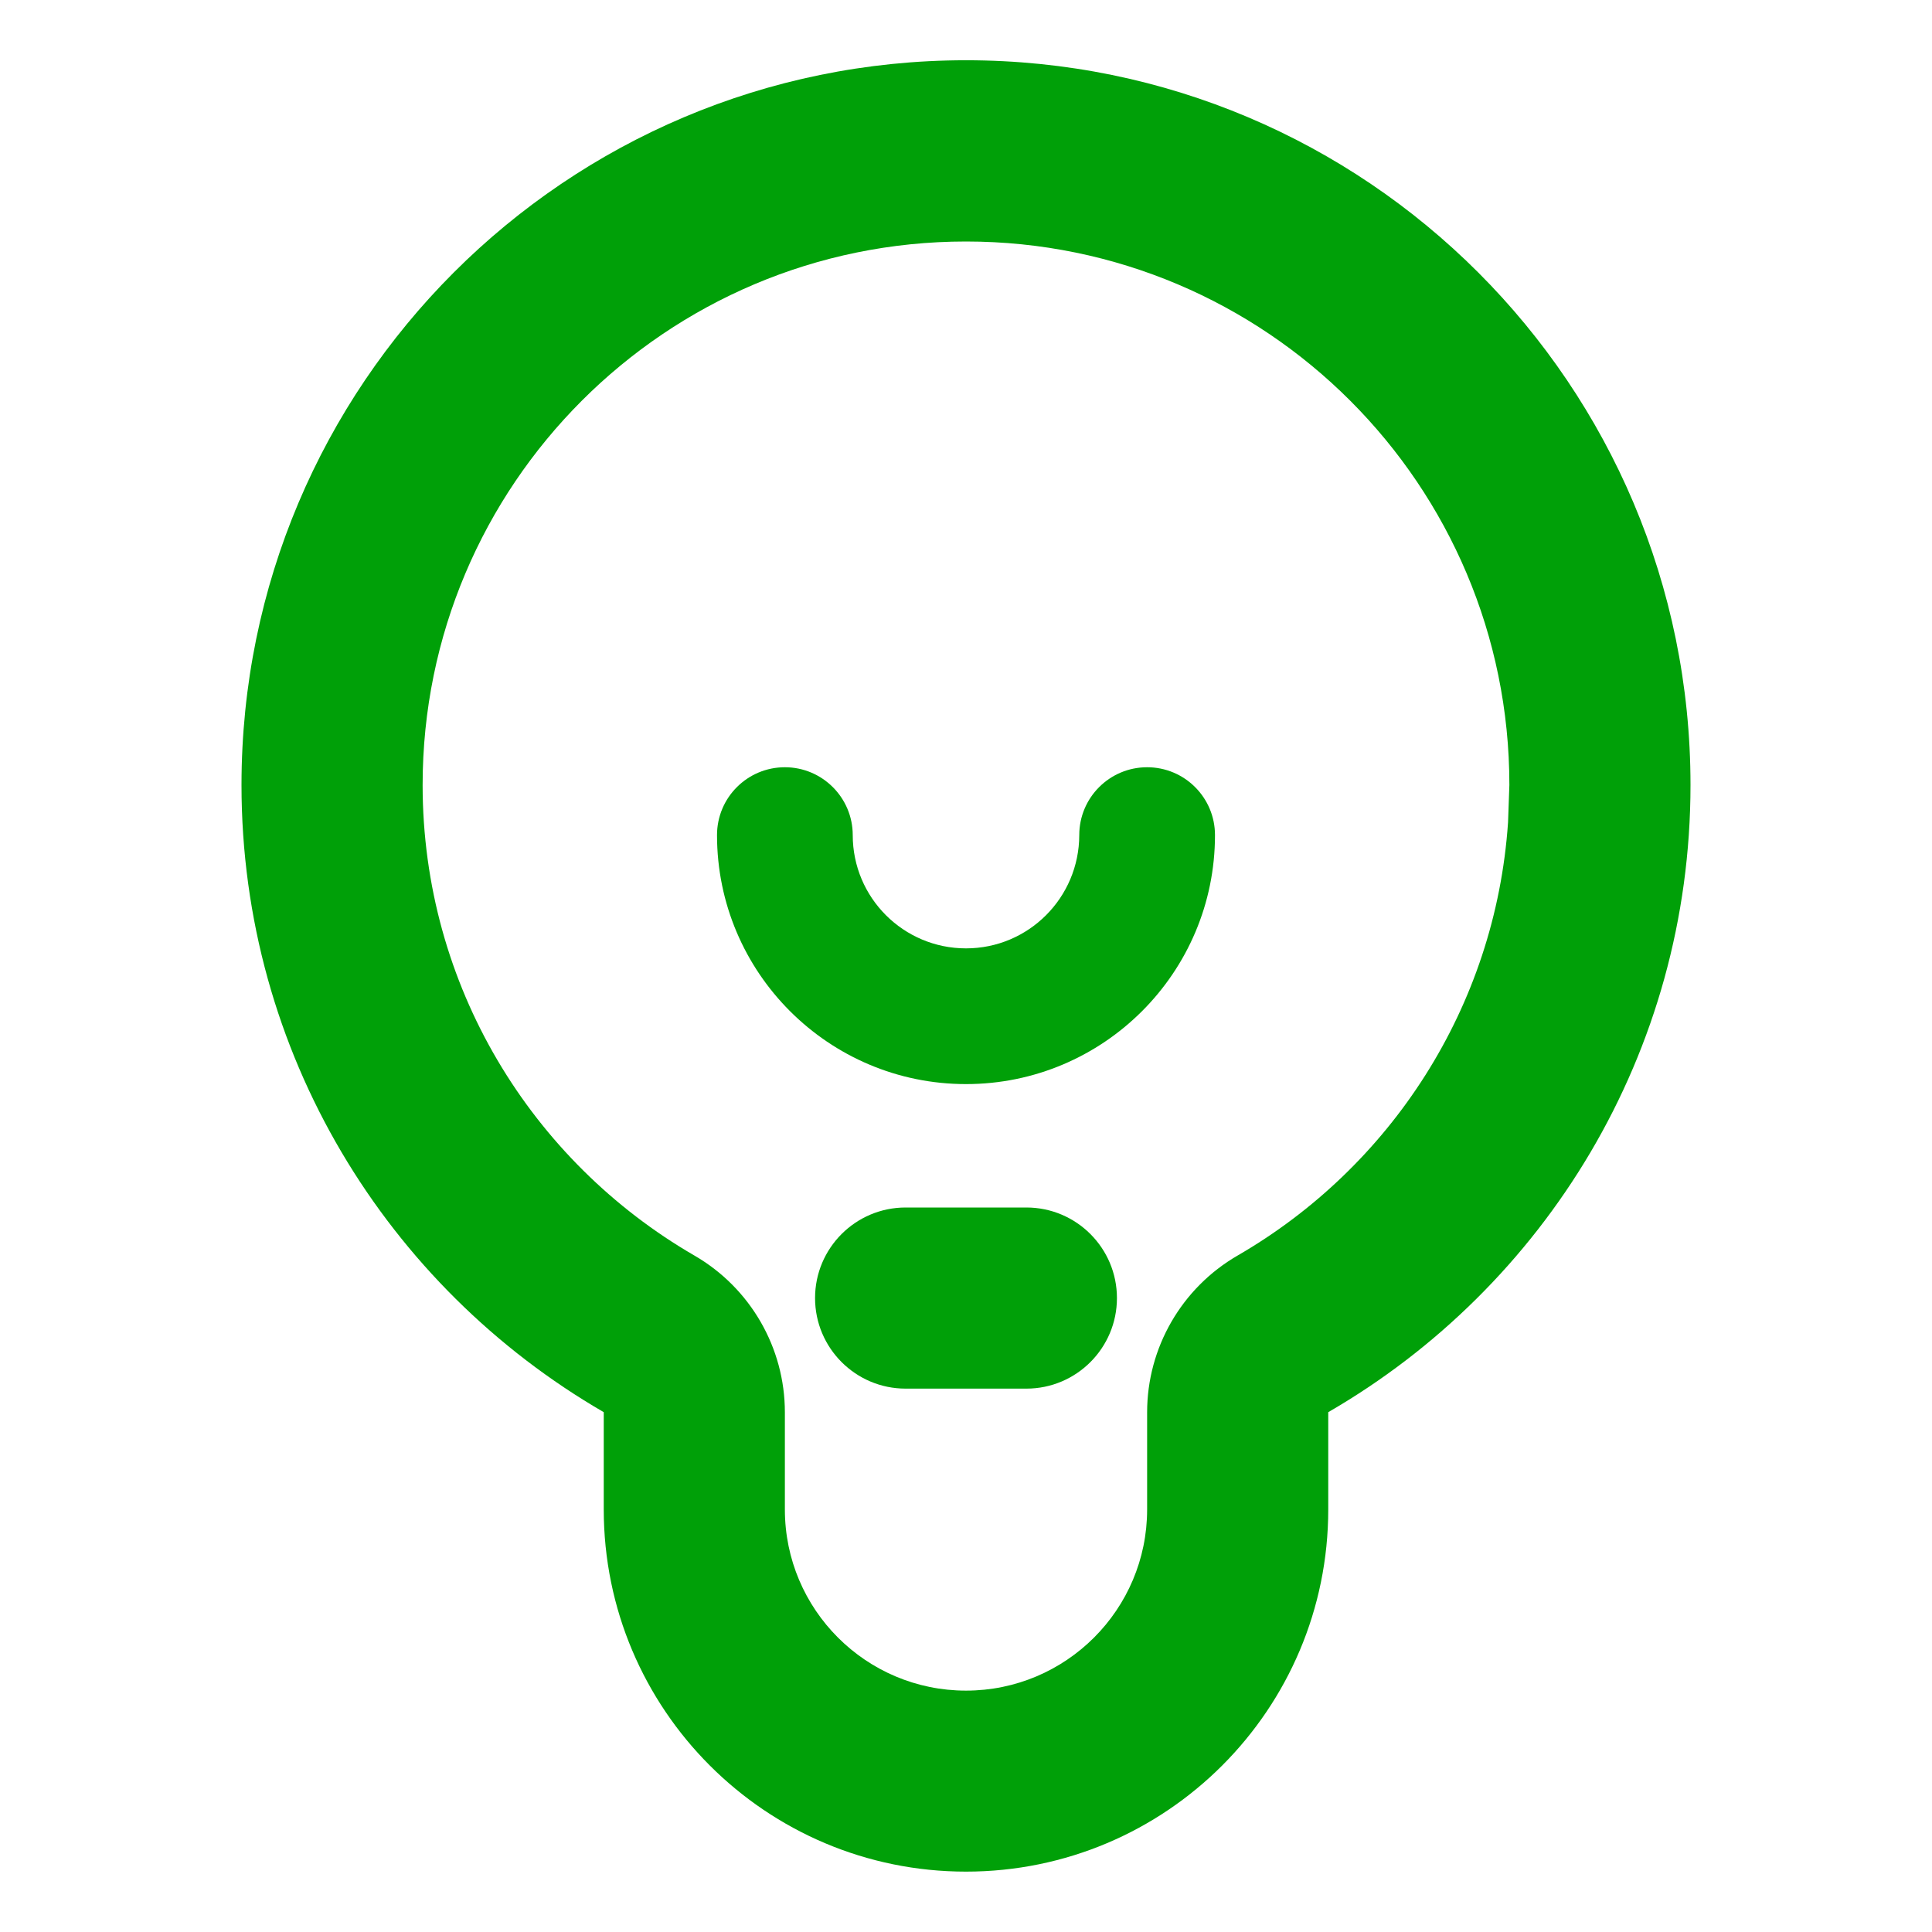 <svg fill="none" height="16" viewBox="0 0 16 16" width="16" xmlns="http://www.w3.org/2000/svg"><g fill="#00a008"><path d="m8.5 10c.414 0 .75.336.75.75s-.336.75-.75.75h-1c-.414 0-.75-.336-.75-.75s.336-.75.75-.75z"/><path d="m9.5 6.354c.311 0 .562.252.562.562-0 1.139-.924 2.062-2.062 2.062s-2.062-.924-2.062-2.062c0-.311.252-.562.562-.562s.562.252.562.562c0.0.518.42.938.938.938s.937-.42.938-.938c0-.311.252-.562.562-.562z"/><path clip-rule="evenodd" d="m8 .499c3.314 0 6 2.688 6 6.002-0 2.22-1.207 4.157-3 5.194v.805c-0 1.657-1.343 3-3 3-1.657-0-3-1.343-3-3v-.805c-1.792-1.038-3-2.974-3-5.194 0-3.314 2.686-6.002 6-6.002zm0 1.501c-2.485 0-4.5 2.016-4.5 4.501 0 1.662.902 3.116 2.251 3.897.463.268.749.763.749 1.298v.805c0.0.828.672 1.5 1.5 1.5.828-0 1.5-.672 1.5-1.5v-.805c0-.535.286-1.03.749-1.298 1.265-.732 2.136-2.056 2.24-3.588l.011-.309c0-2.486-2.015-4.501-4.5-4.501z" fill-rule="evenodd"/></g></svg>